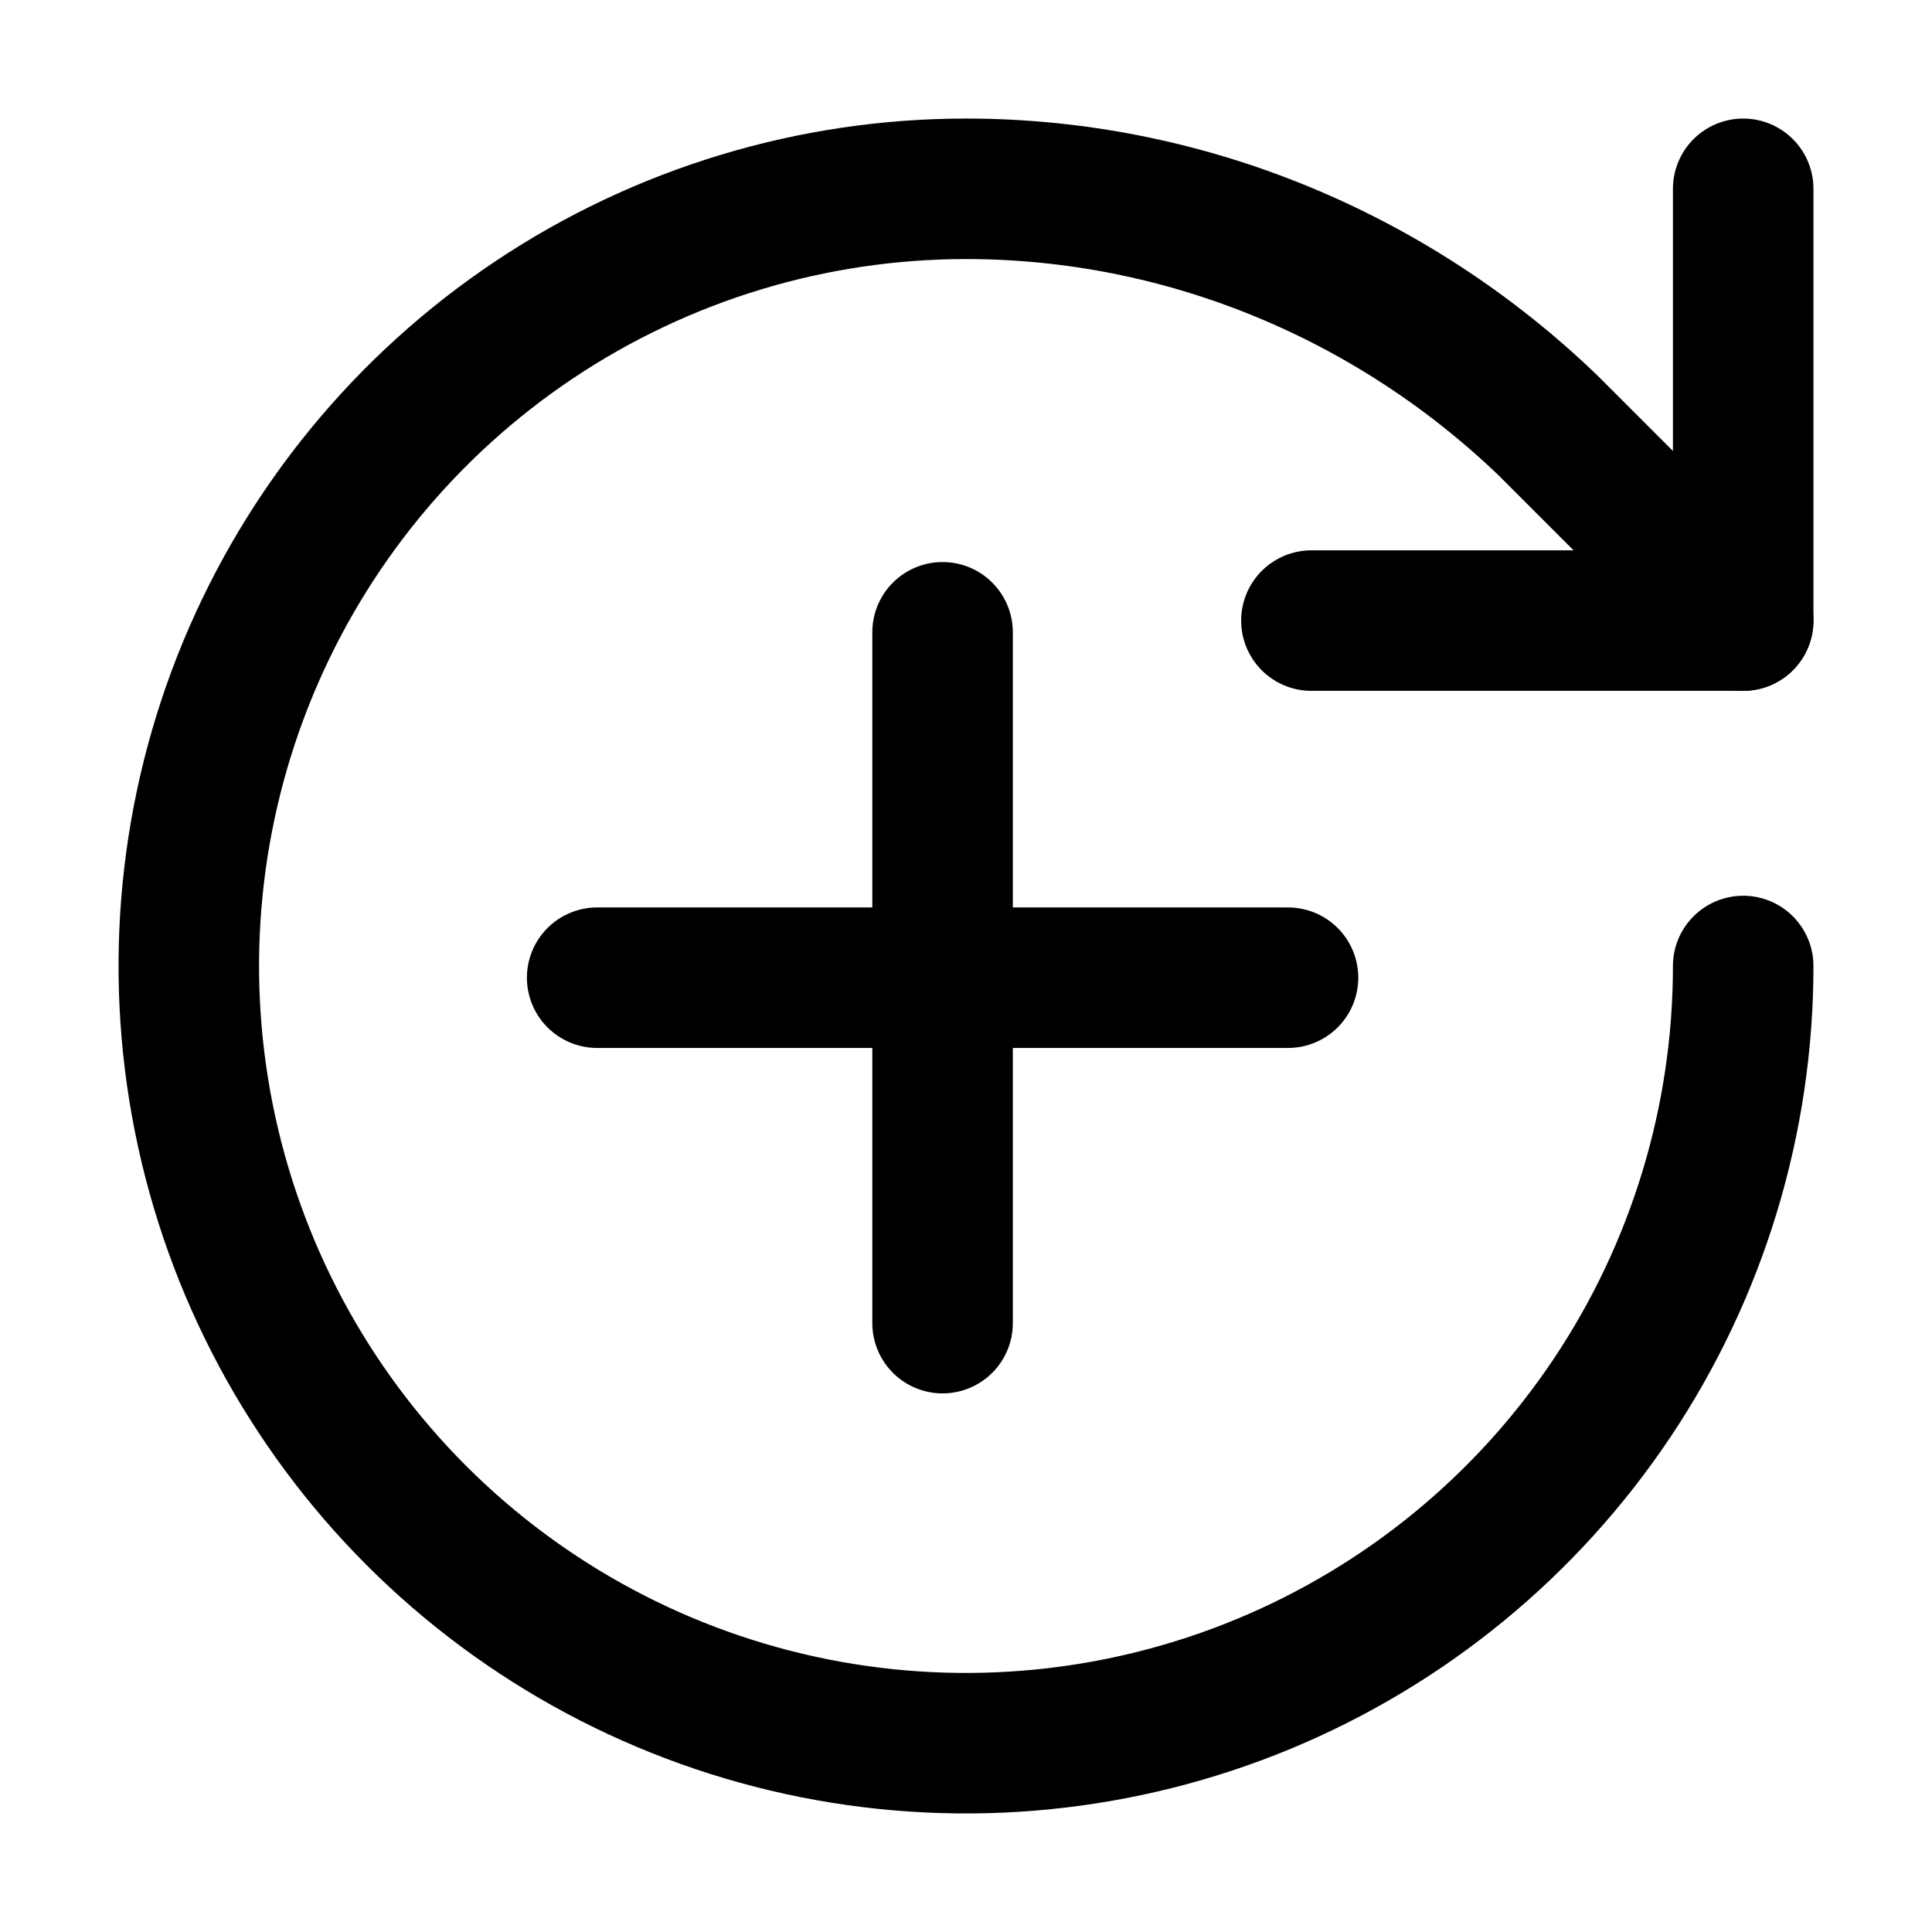 <svg width="55" height="55" viewBox="0 0 55 55" fill="none" xmlns="http://www.w3.org/2000/svg">
<path d="M49.625 27.5C49.625 31.876 48.327 36.154 45.896 39.792C43.465 43.43 40.01 46.266 35.967 47.941C31.924 49.615 27.476 50.054 23.184 49.2C18.892 48.346 14.95 46.239 11.855 43.145C8.761 40.05 6.654 36.108 5.8 31.816C4.946 27.524 5.385 23.076 7.059 19.033C8.734 14.99 11.57 11.535 15.208 9.104C18.846 6.673 23.124 5.375 27.5 5.375C33.695 5.375 39.62 7.833 44.069 12.111L49.625 17.667" stroke="black" stroke-width="4" stroke-linecap="round" stroke-linejoin="round"/>
<path d="M49.625 5.375V17.667H37.333" stroke="black" stroke-width="4" stroke-linecap="round" stroke-linejoin="round"/>
<path d="M26.833 18V37.667" stroke="black" stroke-width="4" stroke-linecap="round" stroke-linejoin="round"/>
<path d="M17 27.833H36.667" stroke="black" stroke-width="4" stroke-linecap="round" stroke-linejoin="round"/>
</svg>
